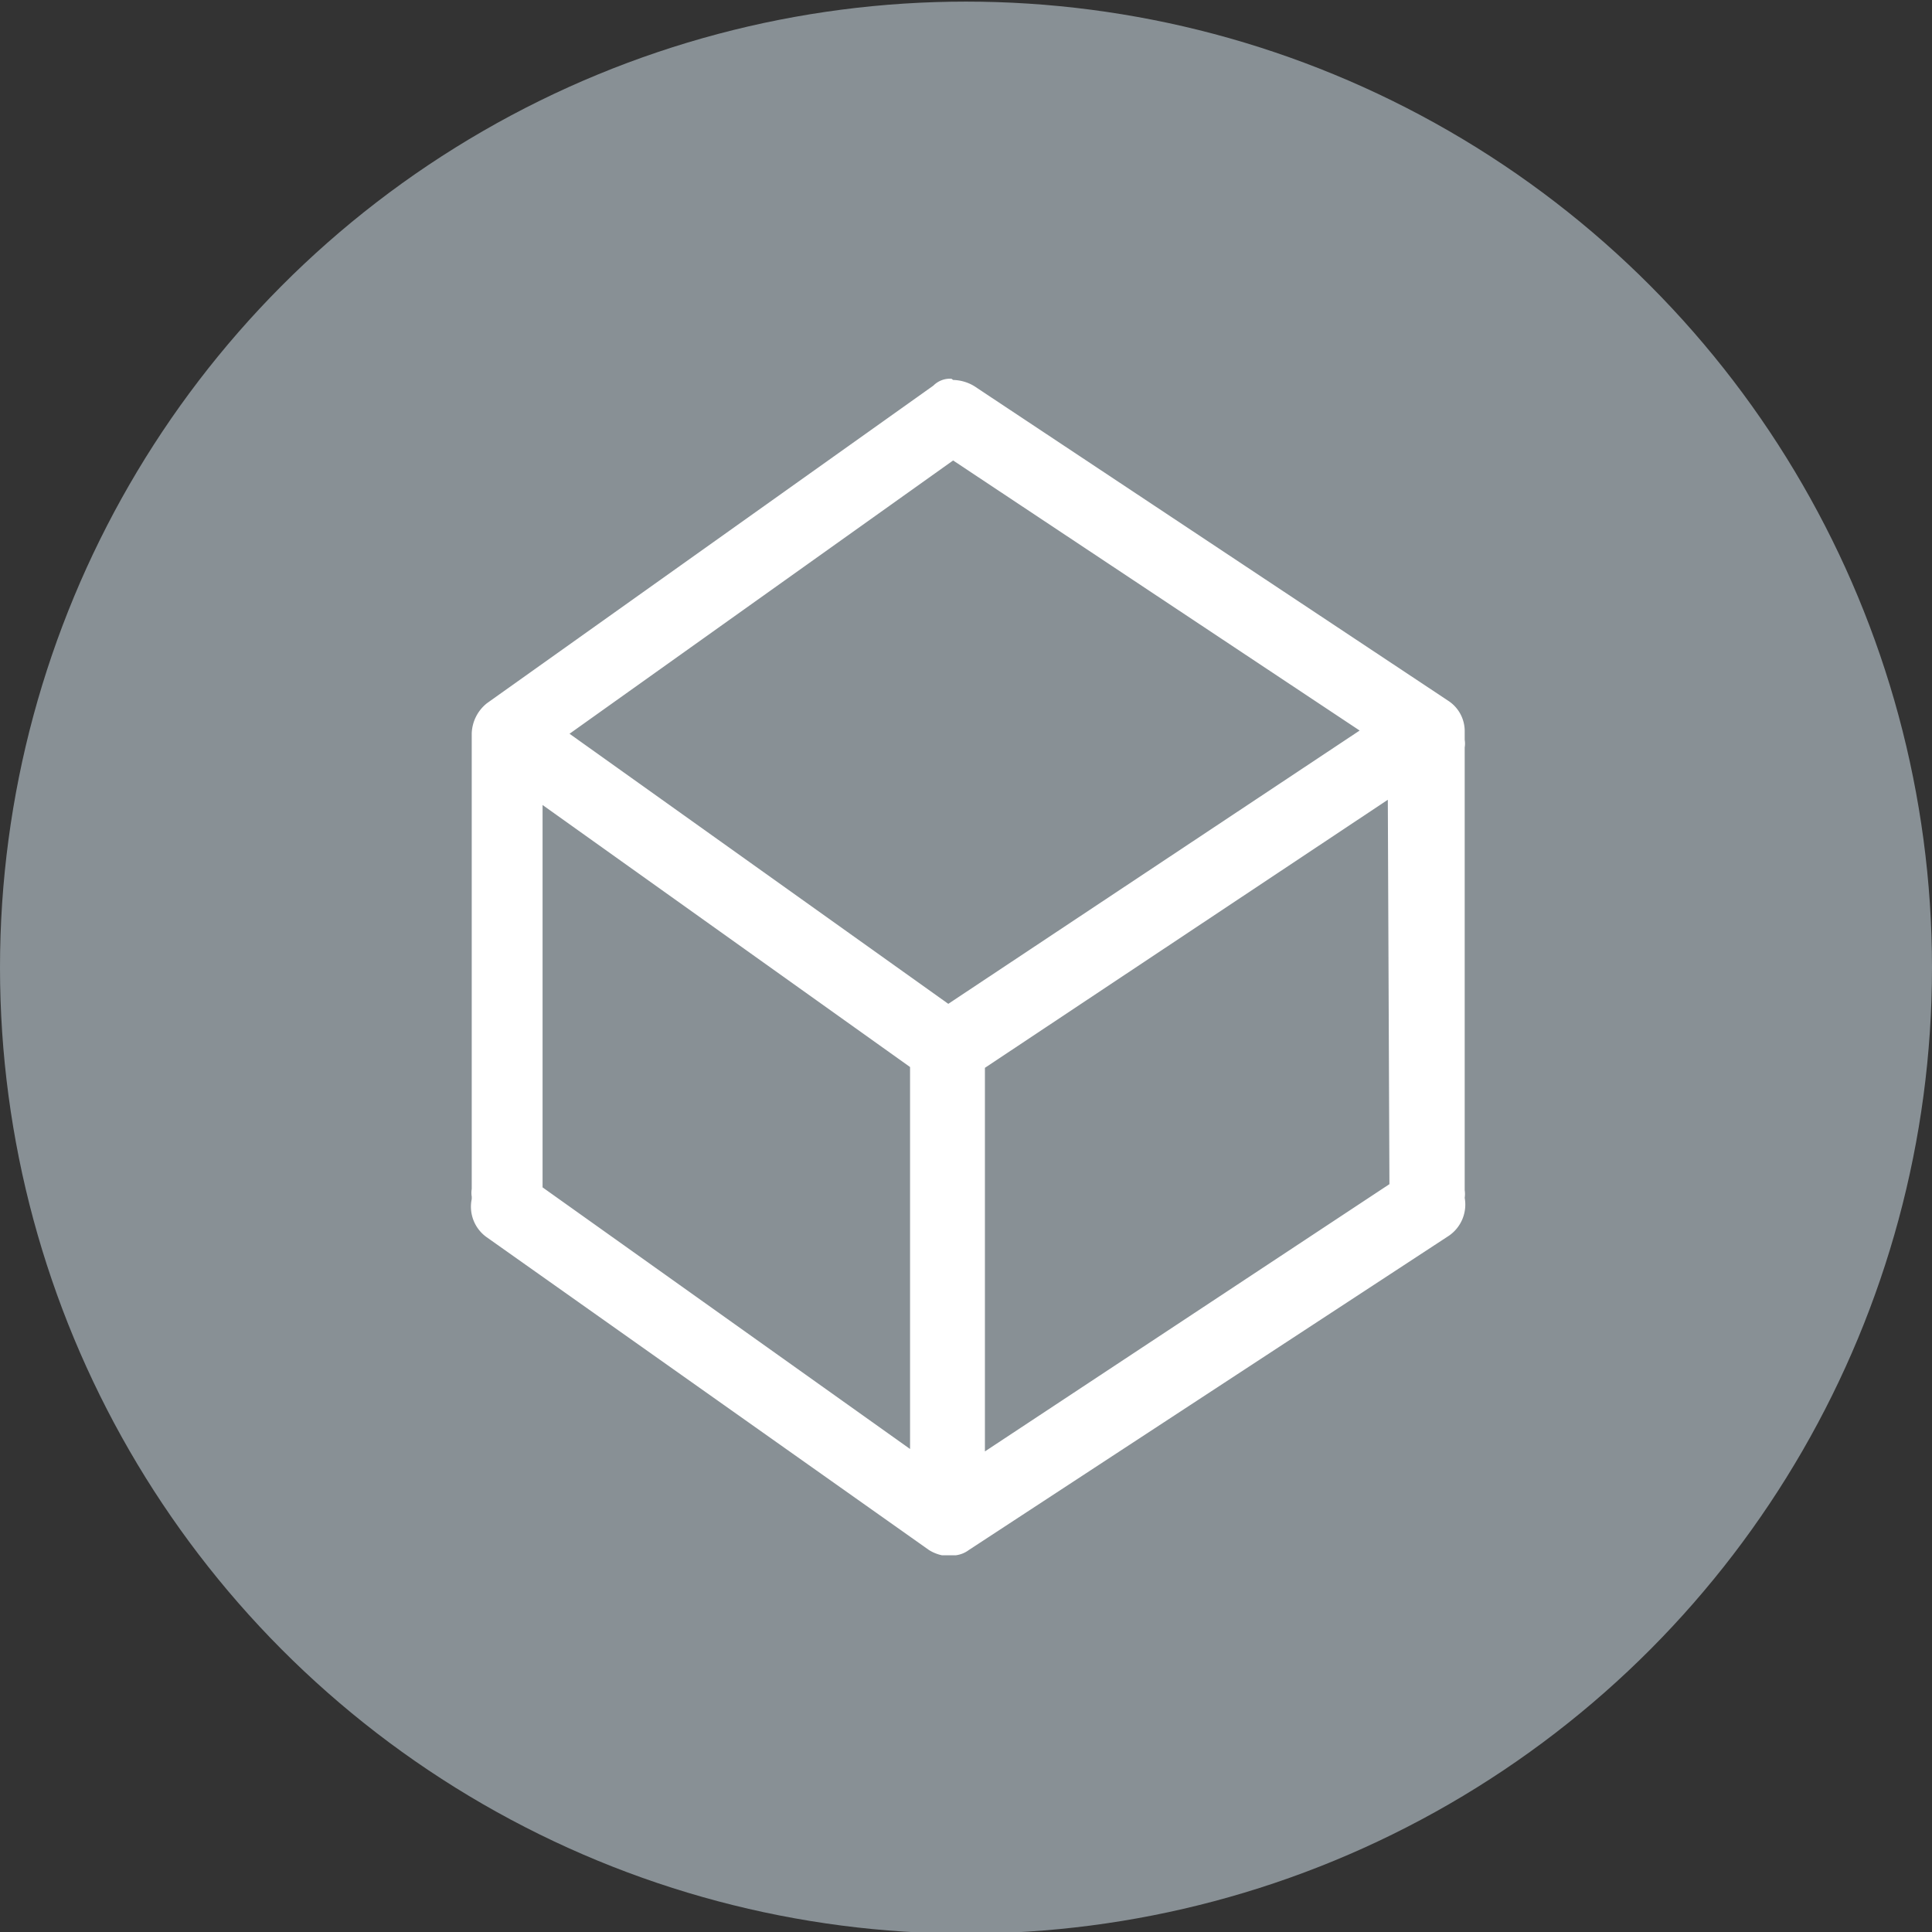 <svg id="Layer_1" data-name="Layer 1" xmlns="http://www.w3.org/2000/svg" width="48" height="48" viewBox="0 0 48 48"><rect x="0" y="0" width="48" height="48" fill="#333333" stroke="none"/><defs><style>.cls-1{fill:#889095;}.cls-2{fill:#fff;}</style></defs><title>48px_sourcefile_20170718_multi</title><circle class="cls-1" cx="24" cy="24.04" r="24"/><path id="path1" class="cls-2" d="M13.48,20V29.5L22.61,36V26.51Zm21-.13L24.47,26.53v9.53l10.05-6.64ZM23.68,11.44l-9.53,6.79,9.41,6.71,10.22-6.79Zm0-2a1.06,1.06,0,0,1,.52.15l11.78,7.82a.9.9,0,0,1,.41.77v.11l0,.09v0a.58.58,0,0,1,0,.19v11a.64.64,0,0,1,0,.19h0v0a.94.94,0,0,1-.39.94L24.07,38.51h0a.68.68,0,0,1-.32.13H23.4a1,1,0,0,1-.32-.13l0,0-11-7.78a.93.93,0,0,1-.36-.94v-.06a.58.58,0,0,1,0-.19V18.47l0-.08,0-.06v-.11a1,1,0,0,1,.38-.75L23.19,9.58A.58.58,0,0,1,23.64,9.41Z"/></svg>